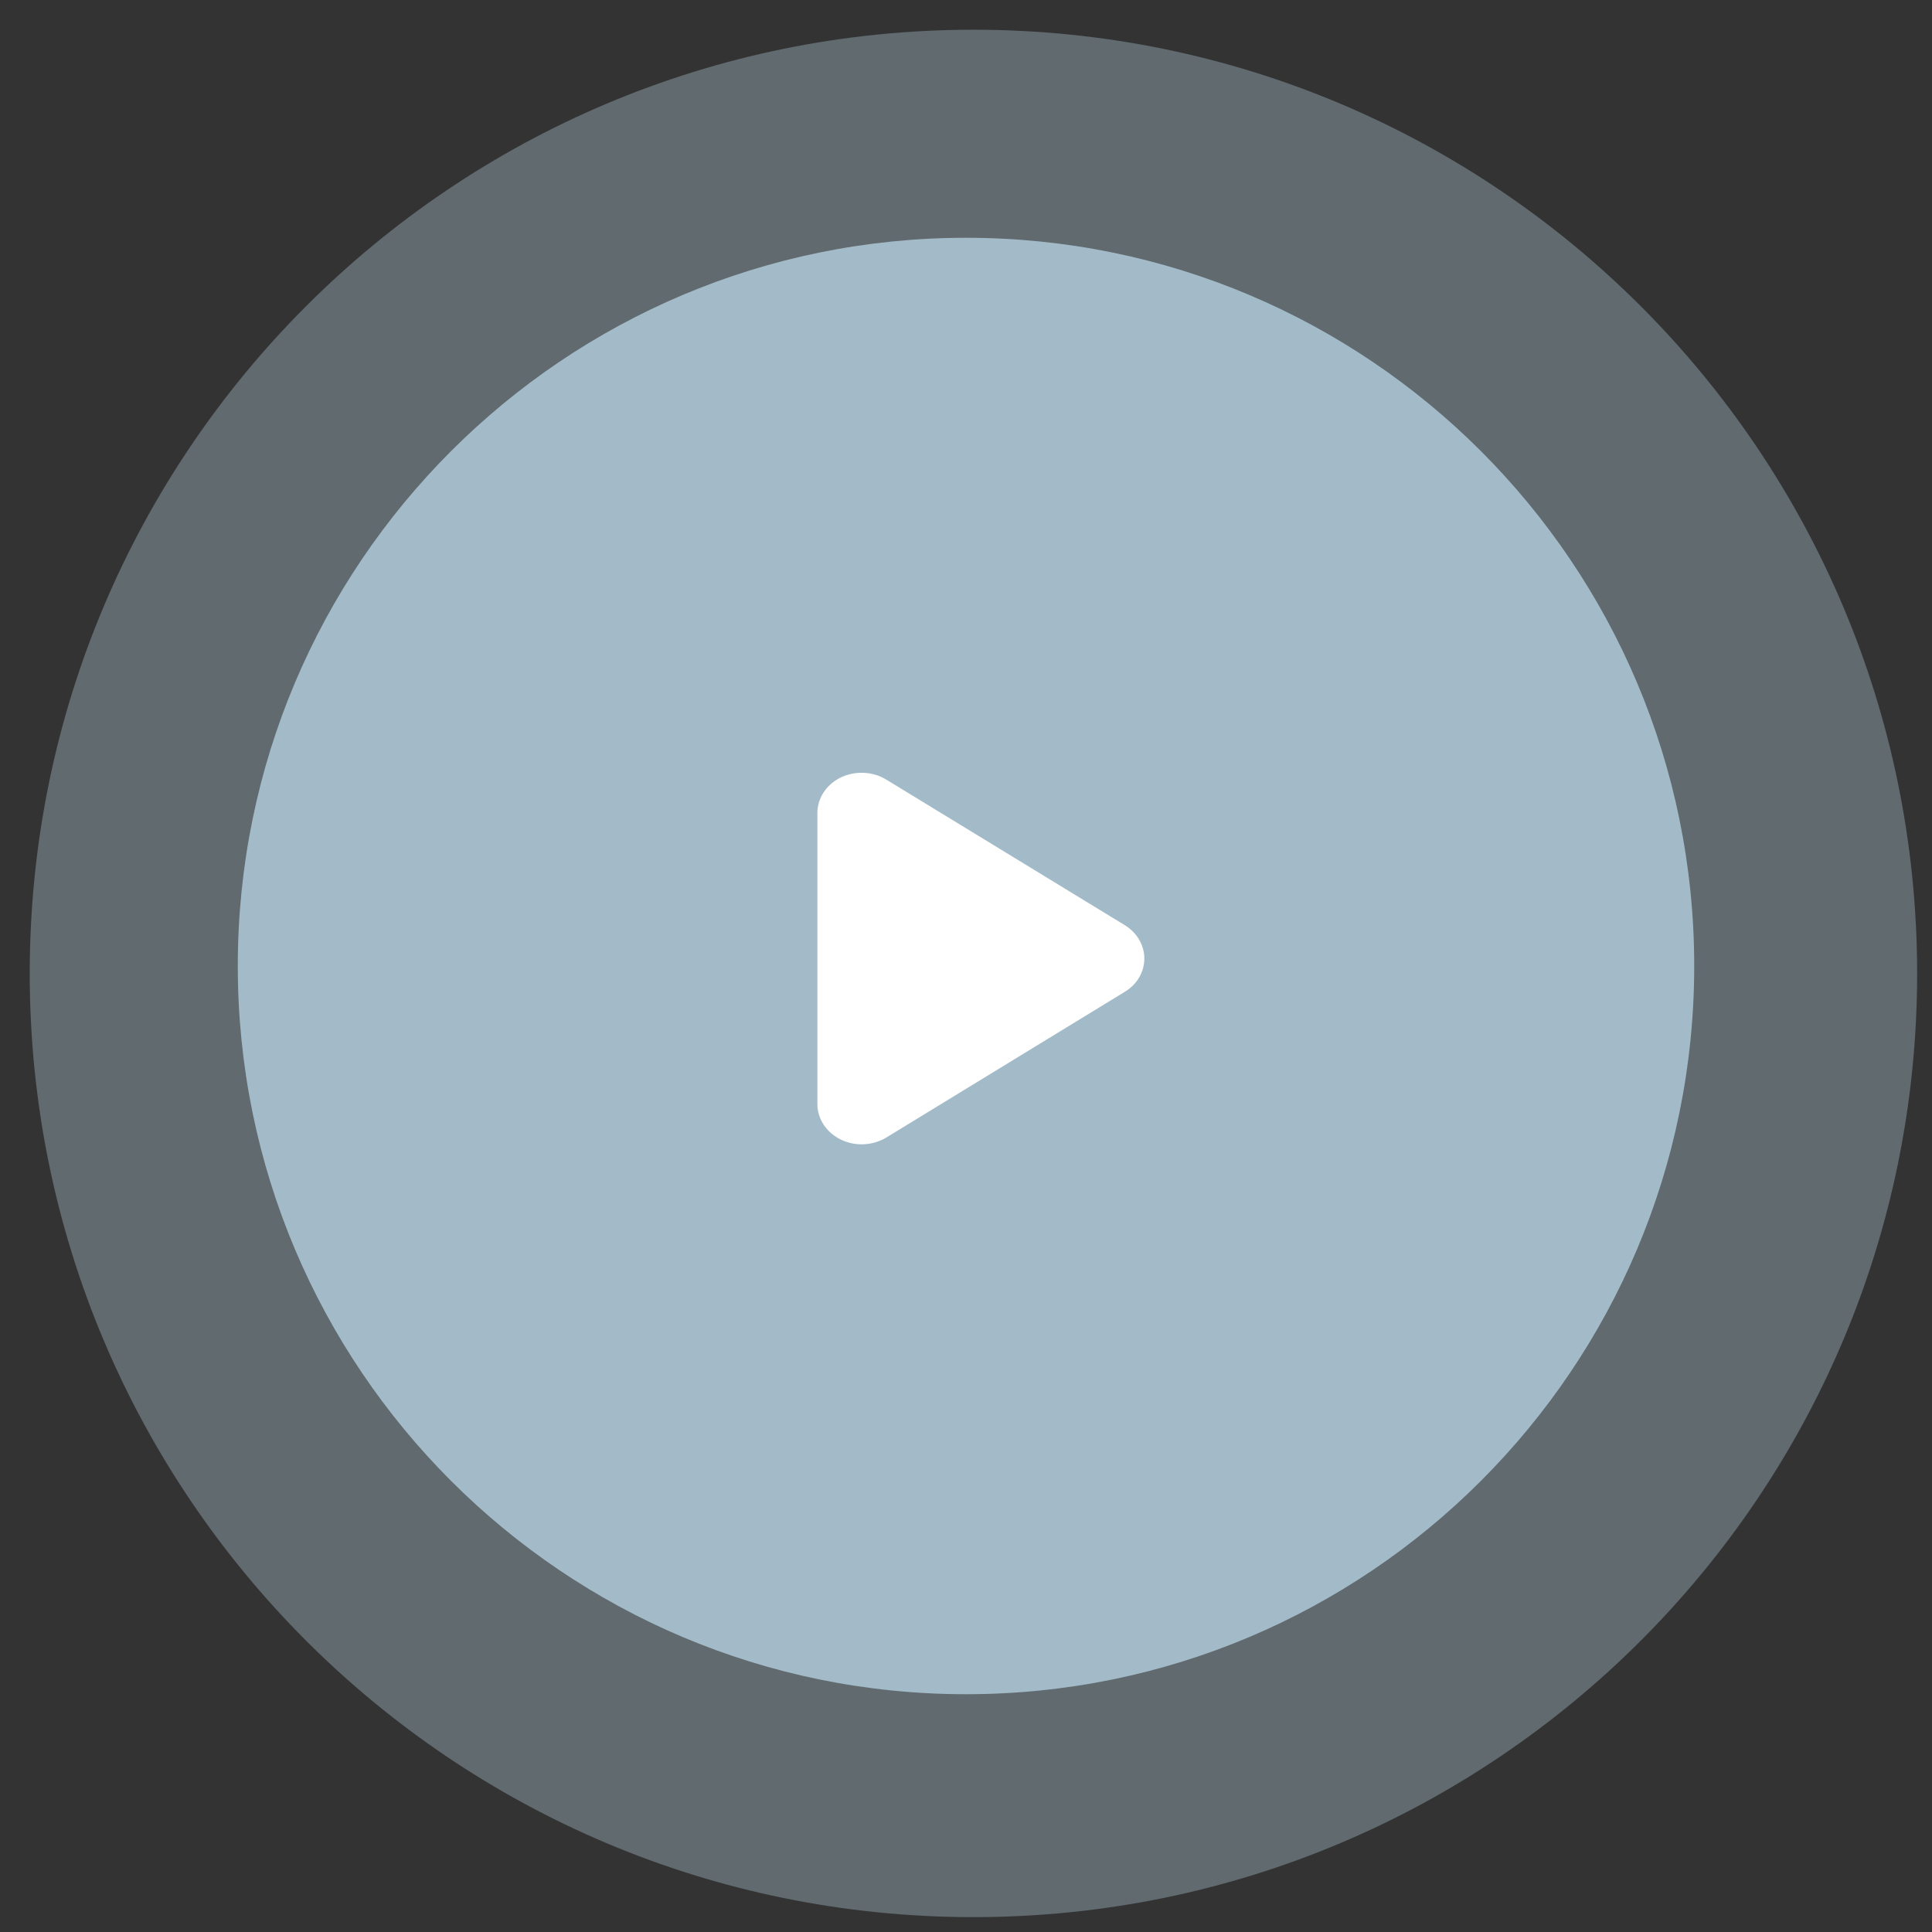 <svg version="1.2" baseProfile="tiny-ps" xmlns="http://www.w3.org/2000/svg" viewBox="0 0 130 130" width="130" height="130">
	<rect x="0" y="0" width="130" height="130" fill="#333333" stroke="none"/>
	<title>Form 24</title>
	<style>
		tspan { white-space:pre }
		.shp0 { opacity: 0.4;fill: #a3bbc8 } 
		.shp1 { fill: #a3bbc8 } 
		.shp2 { fill: #ffffff } 
	</style>
	<path id="Ellipse 11" class="shp0" d="M65.5 2C100.57 2 129 30.43 129 65.5C129 100.57 100.57 129 65.5 129C30.43 129 2 100.57 2 65.5C2 30.43 30.43 2 65.5 2Z" />
	<path id="Ellipse 11" class="shp1" d="M65 16C92.06 16 114 37.94 114 65C114 92.06 92.06 114 65 114C37.94 114 16 92.06 16 65C16 37.94 37.94 16 65 16Z" />
	<path id="Form 24" class="shp2" d="M75.68 66.74L59.64 76.54C59.14 76.84 58.56 77 57.98 77C57.5 77 57.02 76.89 56.58 76.68C55.61 76.21 55 75.29 55 74.29L55 54.7C55 53.7 55.61 52.78 56.58 52.31C57.55 51.85 58.73 51.9 59.64 52.46L75.68 62.25C76.51 62.76 77 63.6 77 64.5C77 65.4 76.51 66.24 75.68 66.74Z" />
</svg>